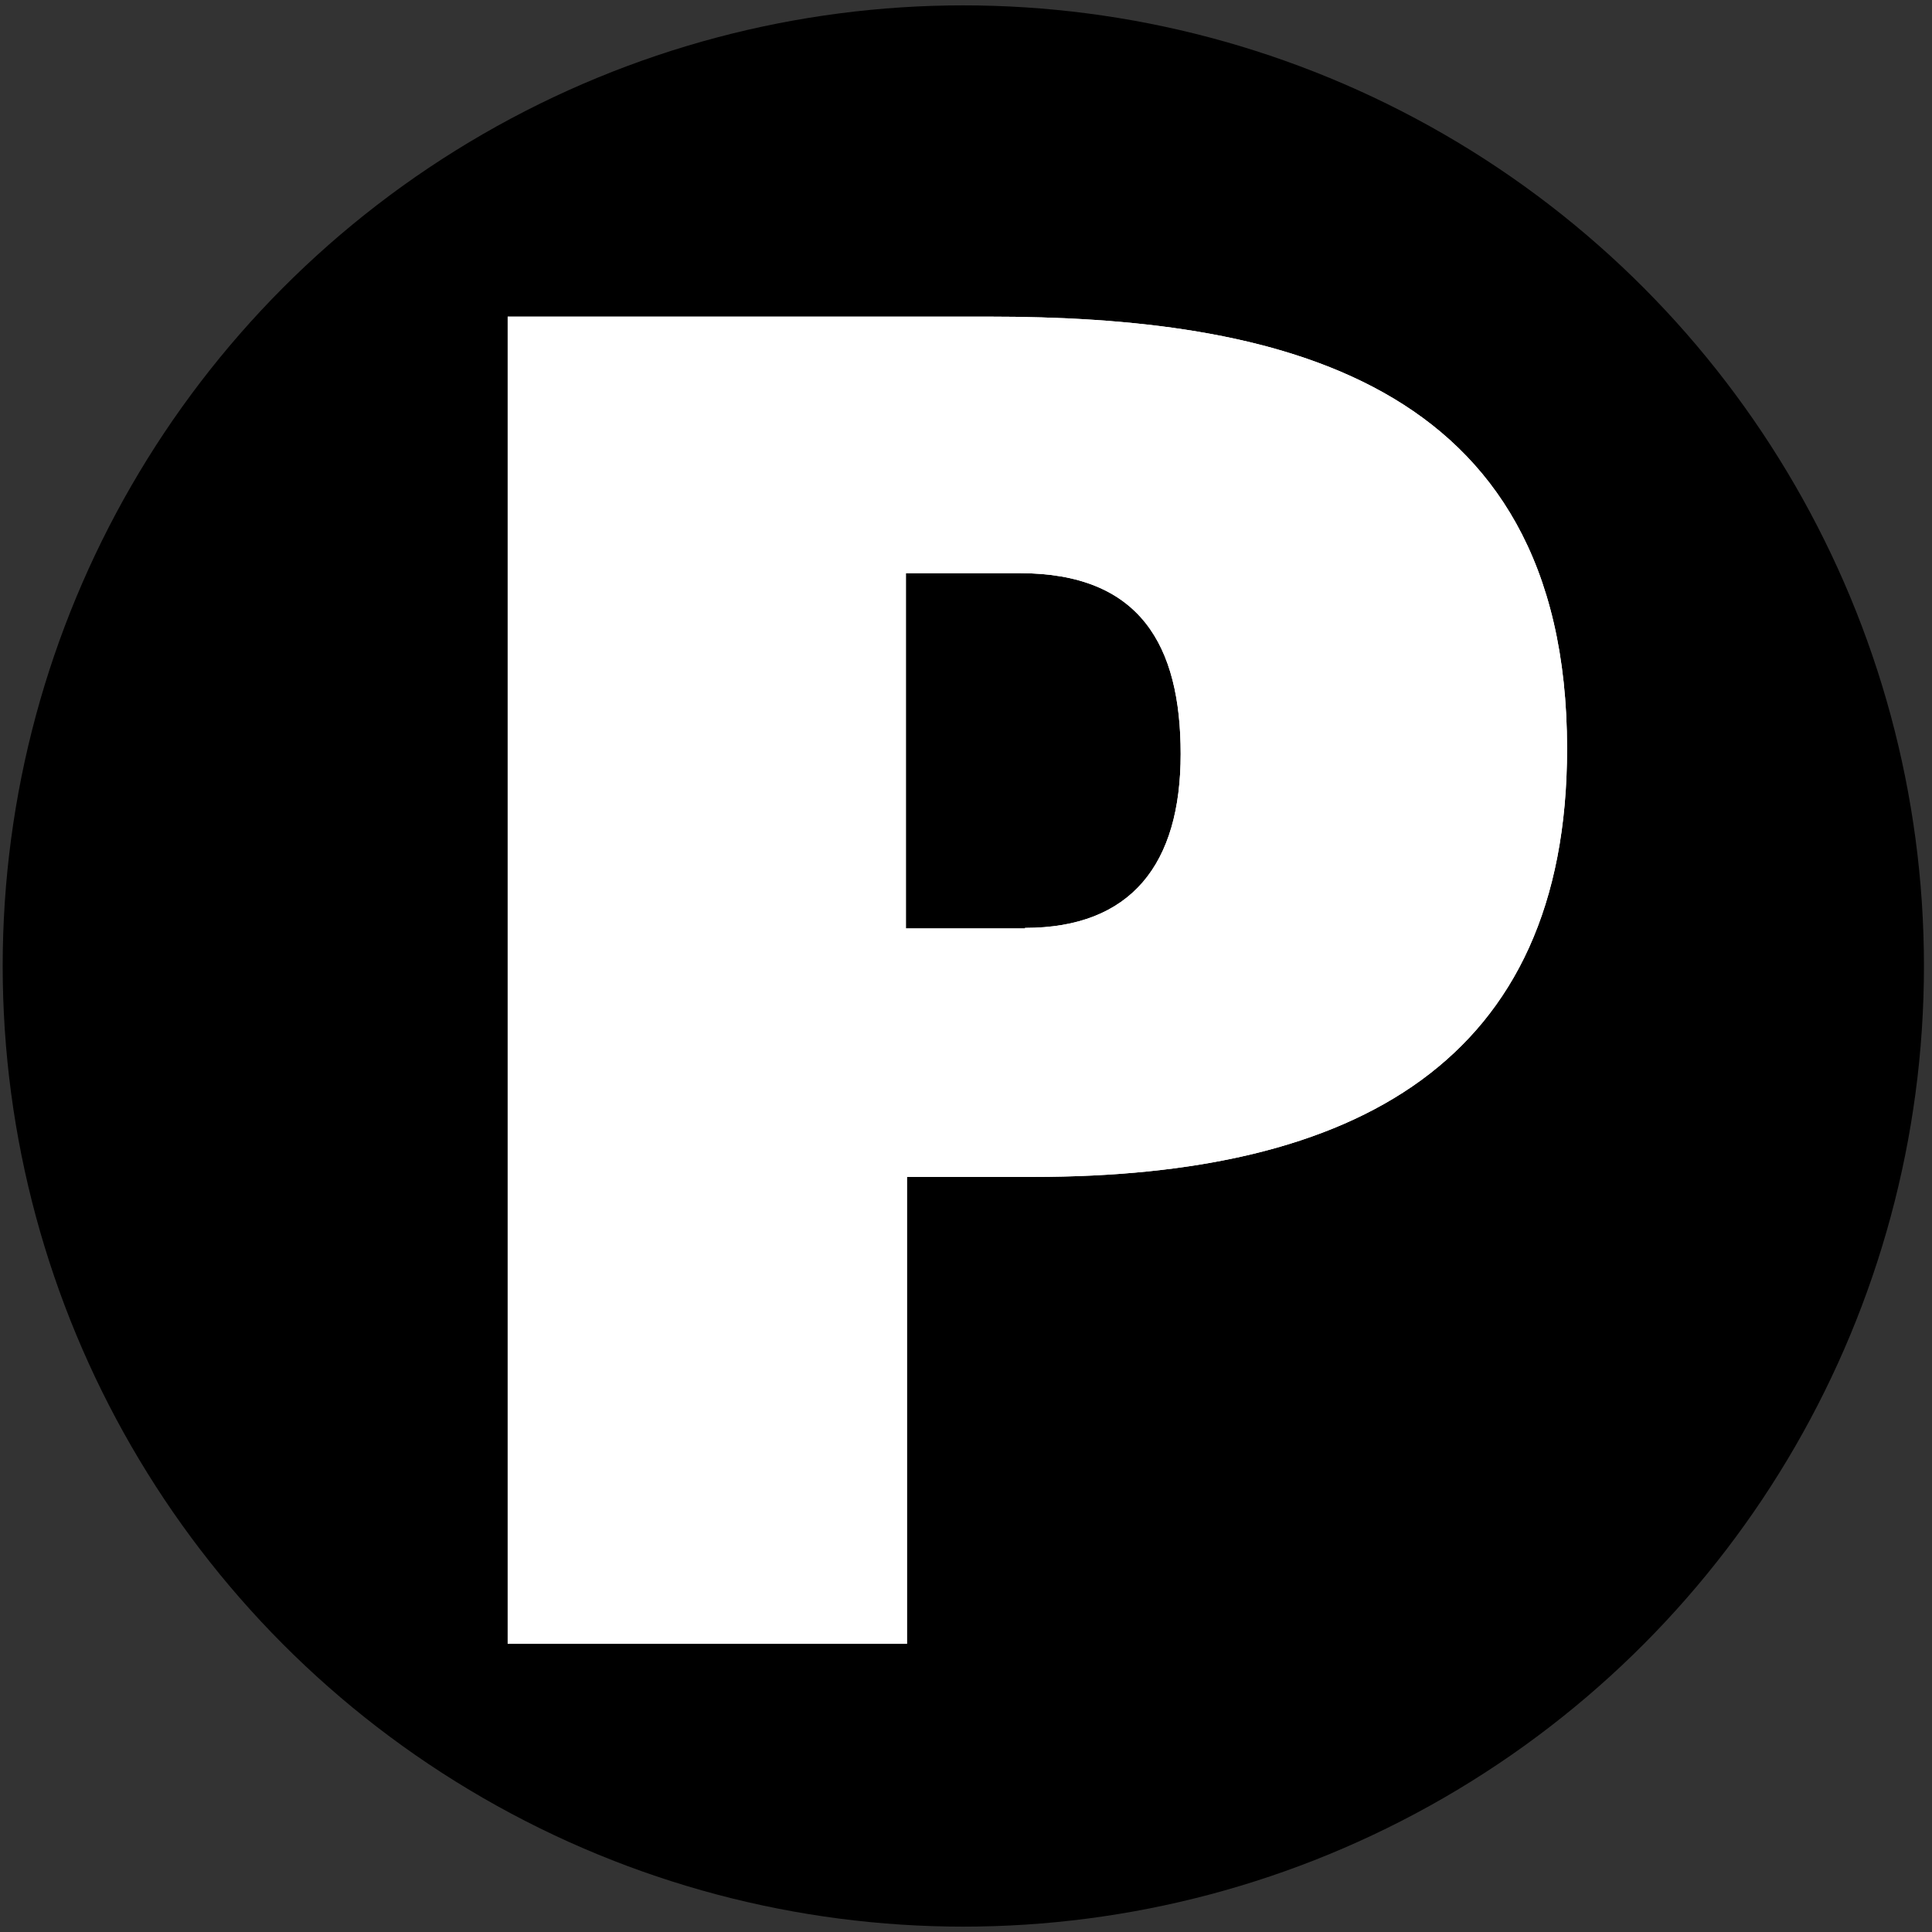 <?xml version="1.0" encoding="utf-8"?>
<!-- Generator: Adobe Illustrator 23.1.1, SVG Export Plug-In . SVG Version: 6.00 Build 0)  -->
<svg version="1.1" id="Capa_1" xmlns="http://www.w3.org/2000/svg" xmlns:xlink="http://www.w3.org/1999/xlink" x="0px" y="0px"
	 viewBox="0 0 360 360" style="enable-background:new 0 0 360 360;" xml:space="preserve">
<rect x="0" y="0" width="360" height="360" fill="#333333" stroke="none"/>
<style type="text/css">
	.st0{fill:#FFFFFF;}
	.st1{fill:#E86E00;}
</style>
<circle cx="179.5" cy="180" r="179"/>
<g>
	<rect x="-433.5" y="-1.5" width="360" height="360"/>
</g>
<g>
	<path class="st0" d="M-366.7,221.7h35.9c20.5,0,42.2,4.9,42.2,32.4c0,22.9-15.3,32.5-39.5,32.5h-11.8v37.1h-26.8L-366.7,221.7
		L-366.7,221.7z M-328.9,269.4c9.4,0,14.1-5.1,14.1-14.9c0-9.8-4.6-15.2-15.1-15.2h-10v30.1H-328.9z"/>
	<path class="st0" d="M-254.1,221.5h31.8l35.5,102.3h-27.9l-7.3-23.1h-35.6l-7.3,23.1h-24.6L-254.1,221.5z M-228,281.8l-8.7-27.6
		l-2.3-12.7h-1.8l-2.1,12.9l-8.7,27.3h23.6V281.8z"/>
	<path class="st0" d="M-177.2,221.7h38.1c37.6,0,48.1,23.8,48.1,50.8c0,34.7-19.7,51.2-47.6,51.2h-38.7v-102L-177.2,221.7
		L-177.2,221.7z M-139.7,306.2c16.3,0,21.4-12.7,21.4-33.2c0-20.1-5.3-33.6-21.7-33.6h-10.4v66.8H-139.7z"/>
</g>
<g>
	<circle cx="611.5" cy="180" r="179"/>
	<circle class="st0" cx="611.5" cy="214.5" r="124"/>
	<ellipse class="st1" cx="611.5" cy="243.3" rx="72.7" ry="81.3"/>
</g>
<g>
	<g>
		<path class="st0" d="M94.5,59h89.7C236.7,59,292,69.9,292,139.5c0,58.3-39.3,79.8-99.5,79.8H169v87H94.6V59H94.5z M191,172.9
			c19.8,0,29-11.9,29-32.4c0-20.2-7.5-33.7-30-33.7h-21.2v66.2H191V172.9z"/>
	</g>
	<g>
		<path class="st0" d="M94.5,59h89.7C236.7,59,292,69.9,292,139.5c0,58.3-39.3,79.8-99.5,79.8H169v87H94.6V59H94.5z M191,172.9
			c19.8,0,29-11.9,29-32.4c0-20.2-7.5-33.7-30-33.7h-21.2v66.2H191V172.9z"/>
	</g>
</g>
</svg>
